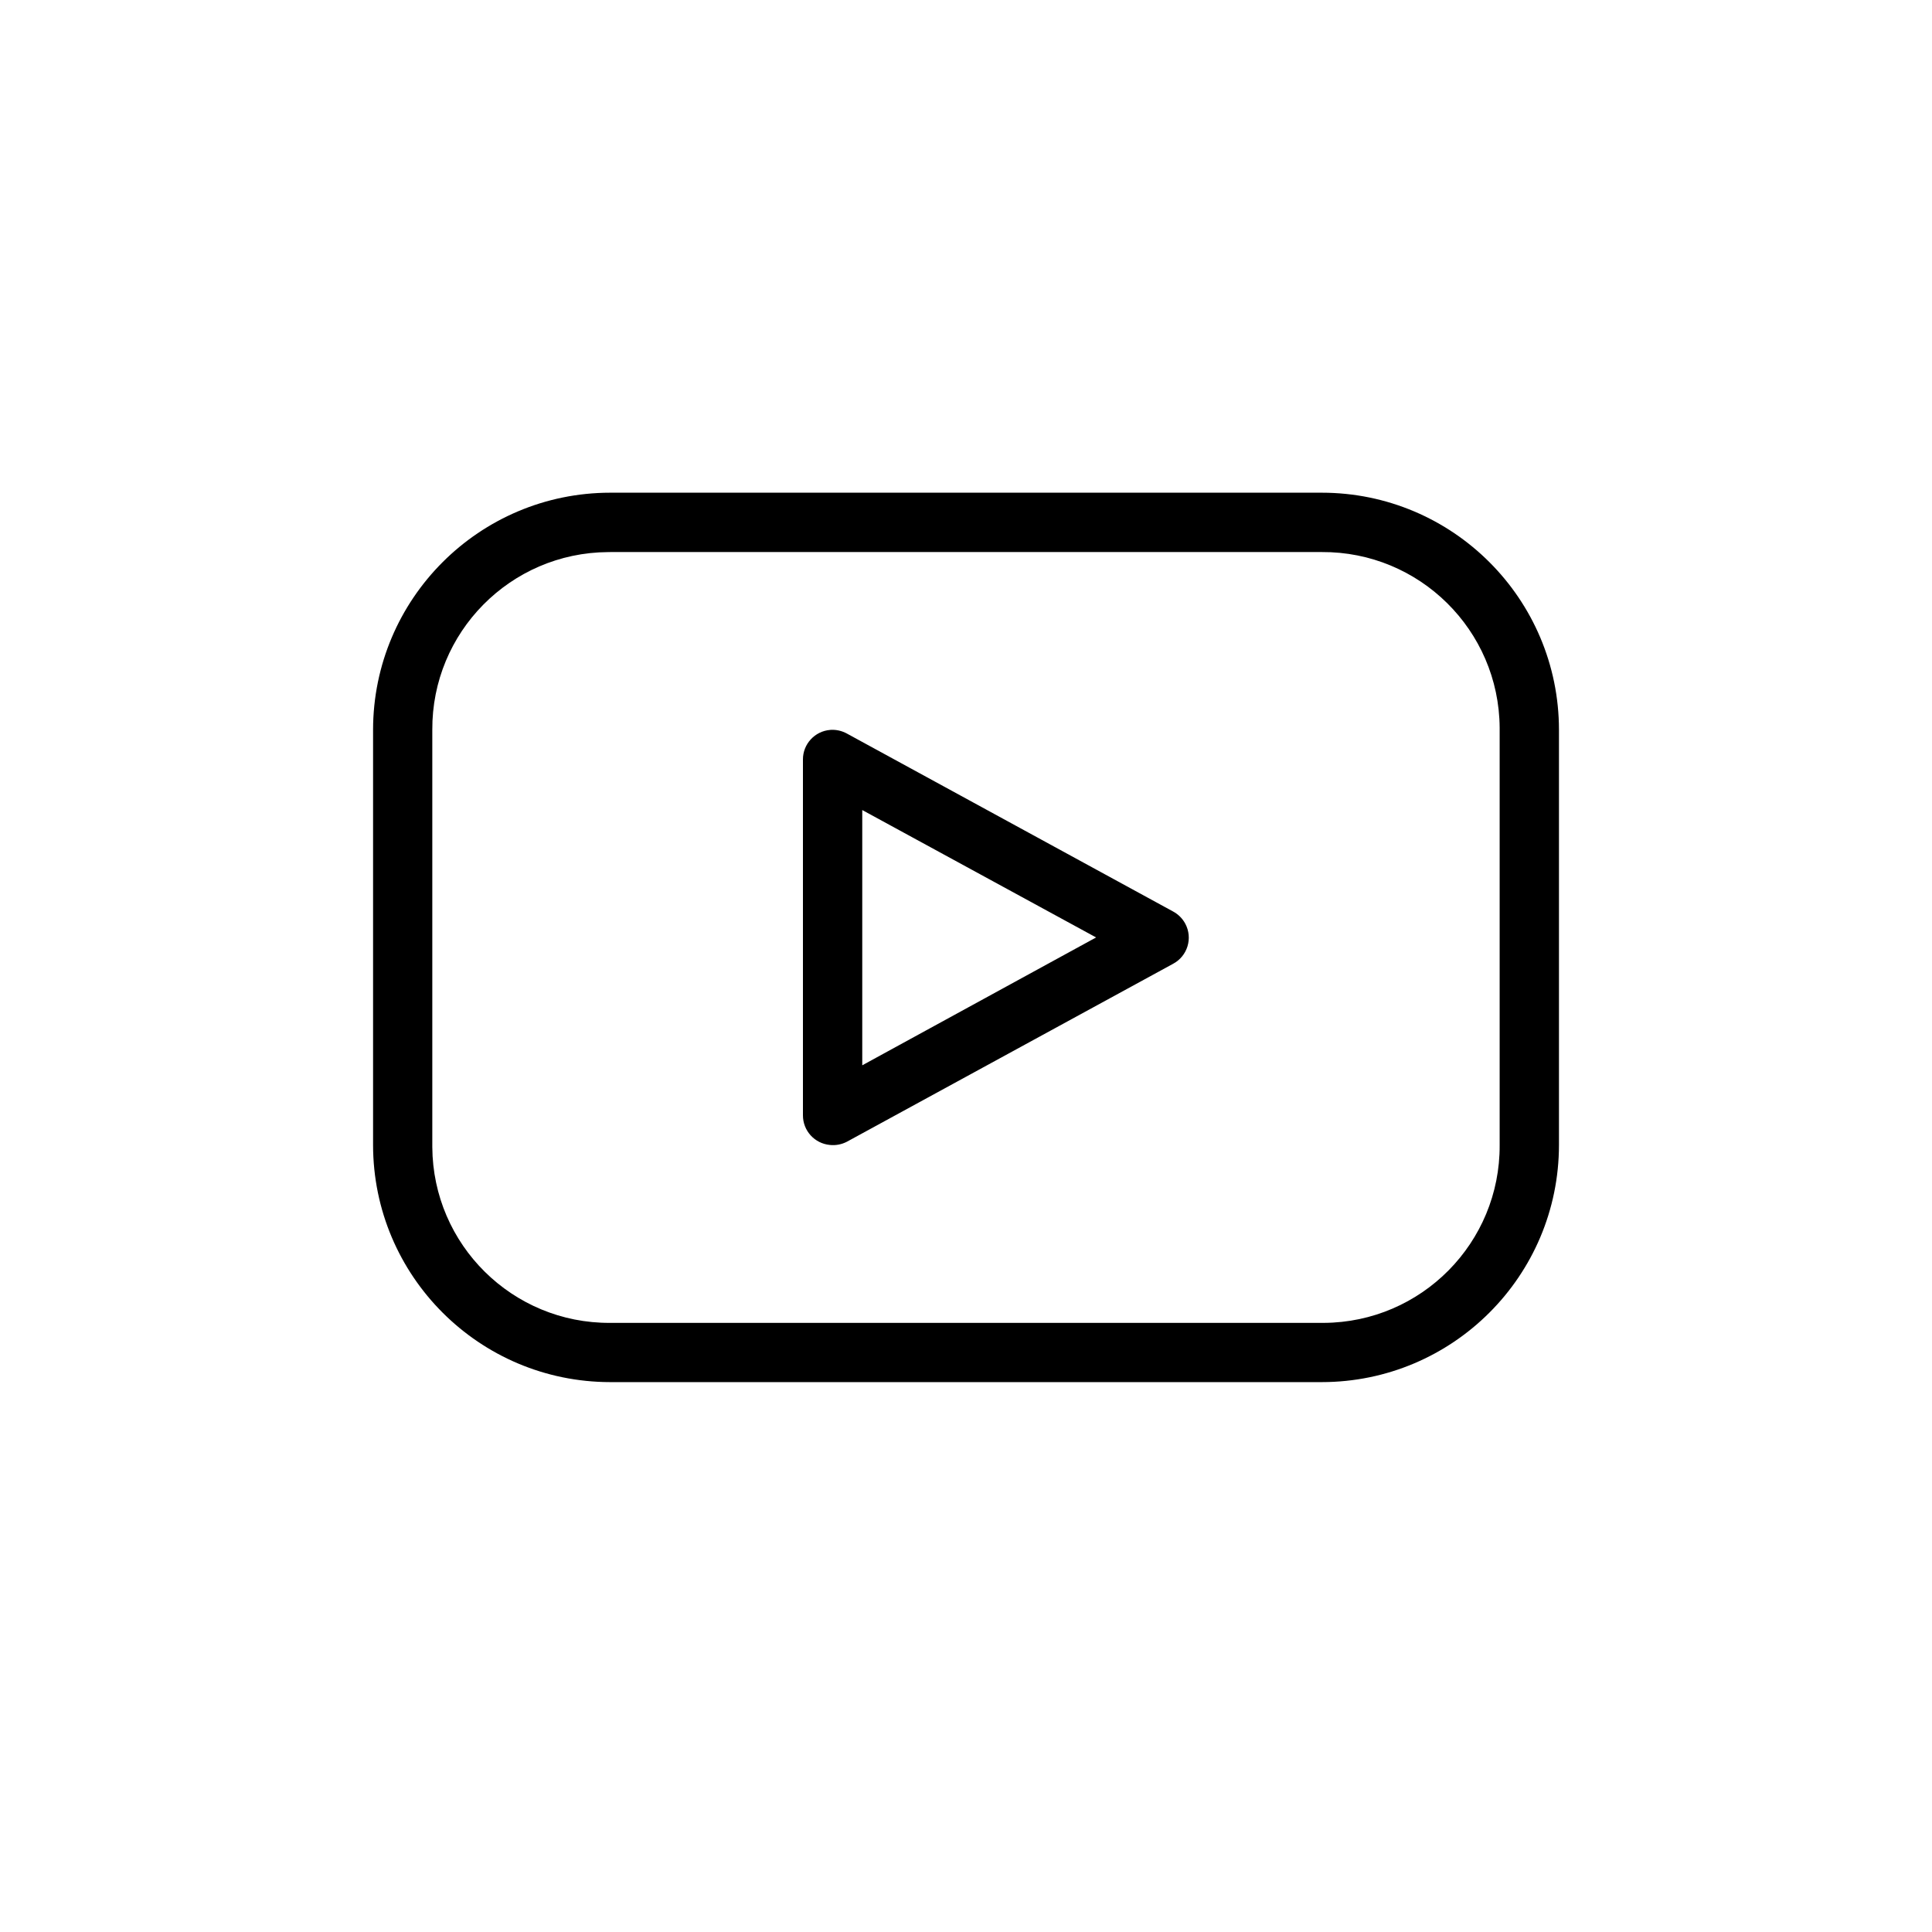 <?xml version="1.0" encoding="UTF-8"?><svg  id="Camada_1" xmlns="http://www.w3.org/2000/svg" viewBox="0 0 500 500"><defs><style>.cls-1{stroke-width:0px;}</style></defs><g id="Grupo_579"><g id="Grupo_275"><g id="Grupo_274"><path id="Caminho_1960" class="cls-1" d="M157.93,127.51c-33.89.02-61.36,27.49-61.38,61.38v107.42c.02,33.89,27.49,61.36,61.38,61.38h184.14c33.89-.02,61.37-27.48,61.39-61.38v-107.42c-.02-33.9-27.5-61.37-61.39-61.38h-184.14ZM157.93,142.87h184.14c25.27-.15,45.89,20.21,46.04,45.49,0,.18,0,.36,0,.55v107.42c.15,25.27-20.22,45.88-45.5,46.03-.18,0-.36,0-.55,0h-184.14c-25.28.15-45.89-20.22-46.04-45.5,0-.18,0-.35,0-.53v-107.42c-.15-25.27,20.22-45.88,45.5-46.03.18,0,.36,0,.54,0M214.87,188.9c-4,.31-7.09,3.66-7.07,7.67v92.07c-.01,3.97,3,7.29,6.95,7.67,1.53.17,3.08-.13,4.44-.84l84.4-46.04c3.74-1.99,5.16-6.64,3.16-10.38-.72-1.34-1.82-2.44-3.16-3.16l-84.4-46.04c-1.32-.73-2.82-1.06-4.32-.96M223.15,209.64l60.52,32.97-60.52,33.09v-66.05Z"/></g></g></g></svg>